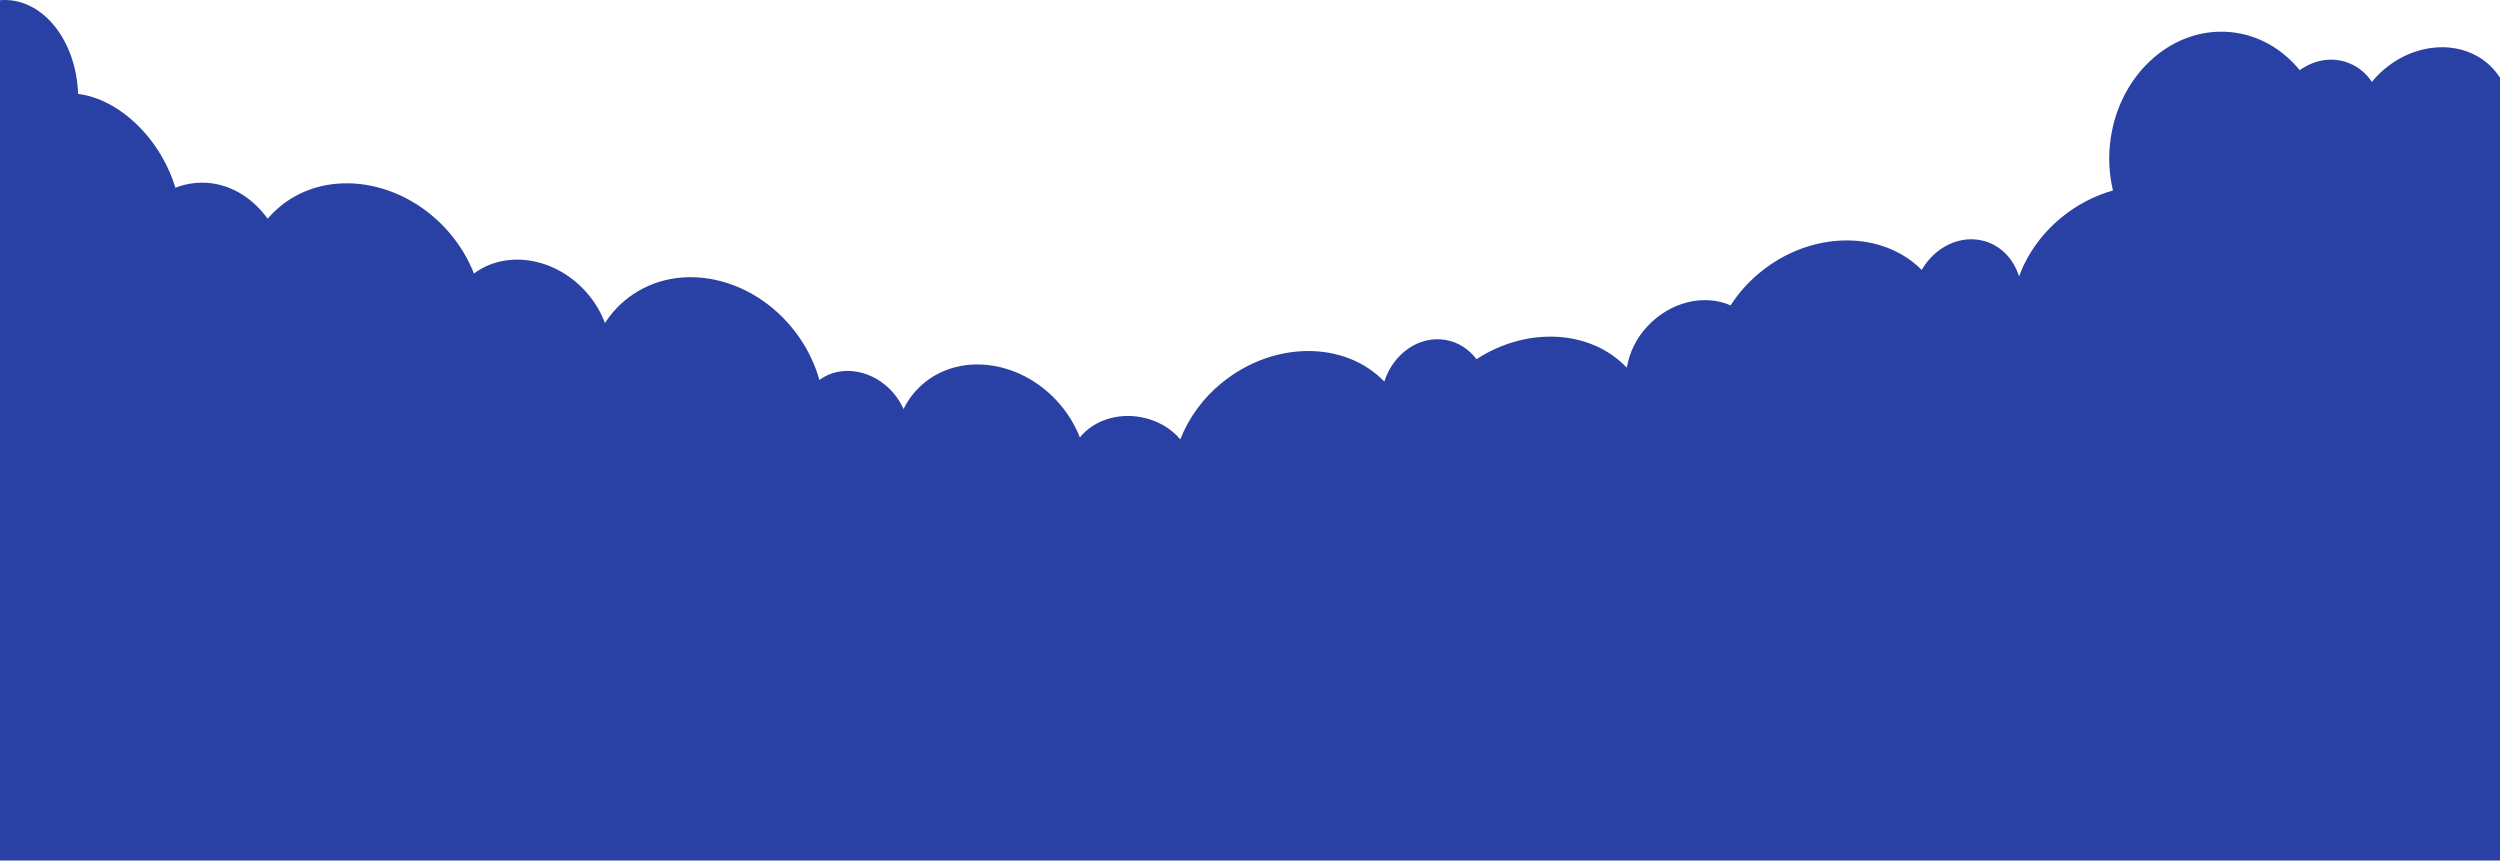 <svg width="1531" height="527" viewBox="0 0 1531 527" fill="none" xmlns="http://www.w3.org/2000/svg">
<g clip-path="url(#clip0_339_2394)">
<path d="M-42 60.241C-42 91.867 -23.818 117.826 -0.703 120.283V527H1568.27V124.125C1576.42 119.375 1583.1 111.176 1586.21 100.826C1592.16 81.028 1582.79 60.816 1565.27 55.731C1555.35 52.856 1544.94 55.435 1536.7 61.82C1535.08 53.255 1530.69 45.433 1524.17 39.52C1505.6 22.79 1474.65 26.27 1455.03 47.271C1454.16 48.204 1453.33 49.162 1452.53 50.13C1448.66 44.163 1442.73 39.758 1435.83 37.711C1426.34 34.959 1416.41 37.201 1408.34 42.985C1397.69 29.924 1382.81 21.205 1365.74 19.65C1329 16.292 1296.02 47.343 1292.08 89.003C1291.18 98.26 1291.82 107.599 1293.98 116.654C1282.47 119.931 1271.78 125.518 1262.59 133.064C1250.11 143.256 1241.32 155.955 1236.47 169.342C1233.3 158.972 1225.79 150.691 1215.43 147.684C1200.79 143.439 1185.08 151.088 1176.85 165.291C1152.52 140.871 1109.41 141.12 1078.06 166.662C1070.92 172.454 1064.77 179.322 1059.82 187.011C1043.92 179.958 1023.09 184.626 1008.99 199.72C1002.29 206.791 997.867 215.643 996.262 225.17C974.018 201.774 935.051 199.873 904.217 219.972C899.605 213.857 893.085 209.556 885.366 208.19C869.155 205.326 853.266 216.481 847.757 233.67C823.563 208.598 779.942 208.623 748.336 234.394C736.918 243.596 728.124 255.55 722.814 269.088C717.139 262.29 708.59 257.199 698.433 255.41C683.467 252.76 669.181 258.034 661.312 267.88C658.473 260.628 654.443 253.883 649.381 247.914C626.888 221.282 589.612 215.217 566.123 234.363C560.718 238.774 556.349 244.281 553.316 250.508C551.788 247.024 549.758 243.775 547.288 240.861C535.056 226.383 514.934 222.856 501.81 232.707C499.175 223.394 495.001 214.569 489.454 206.585C464.813 170.963 419.31 159.13 387.822 180.156C380.856 184.806 374.951 190.828 370.481 197.84C368.053 191.367 364.514 185.352 360.018 180.054C341.25 157.836 310.385 152.429 290.253 167.518C286.744 158.608 281.784 150.317 275.567 142.97C247.555 109.846 201.128 102.319 171.819 126.204C168.946 128.543 166.301 131.14 163.919 133.96C154.151 120.425 139.792 111.874 123.784 111.874C118.181 111.877 112.63 112.928 107.428 114.972C105.349 108.136 102.457 101.564 98.812 95.393C86.046 73.674 66.23 59.751 47.82 57.499C46.751 25.501 27.07 0 2.933 0C-21.883 0 -42 26.974 -42 60.241Z" fill="#2941A5"/>
</g>
<defs>
<clipPath id="clip0_339_2394">
<rect width="1531" height="527" fill="white"/>
</clipPath>
</defs>
</svg>
